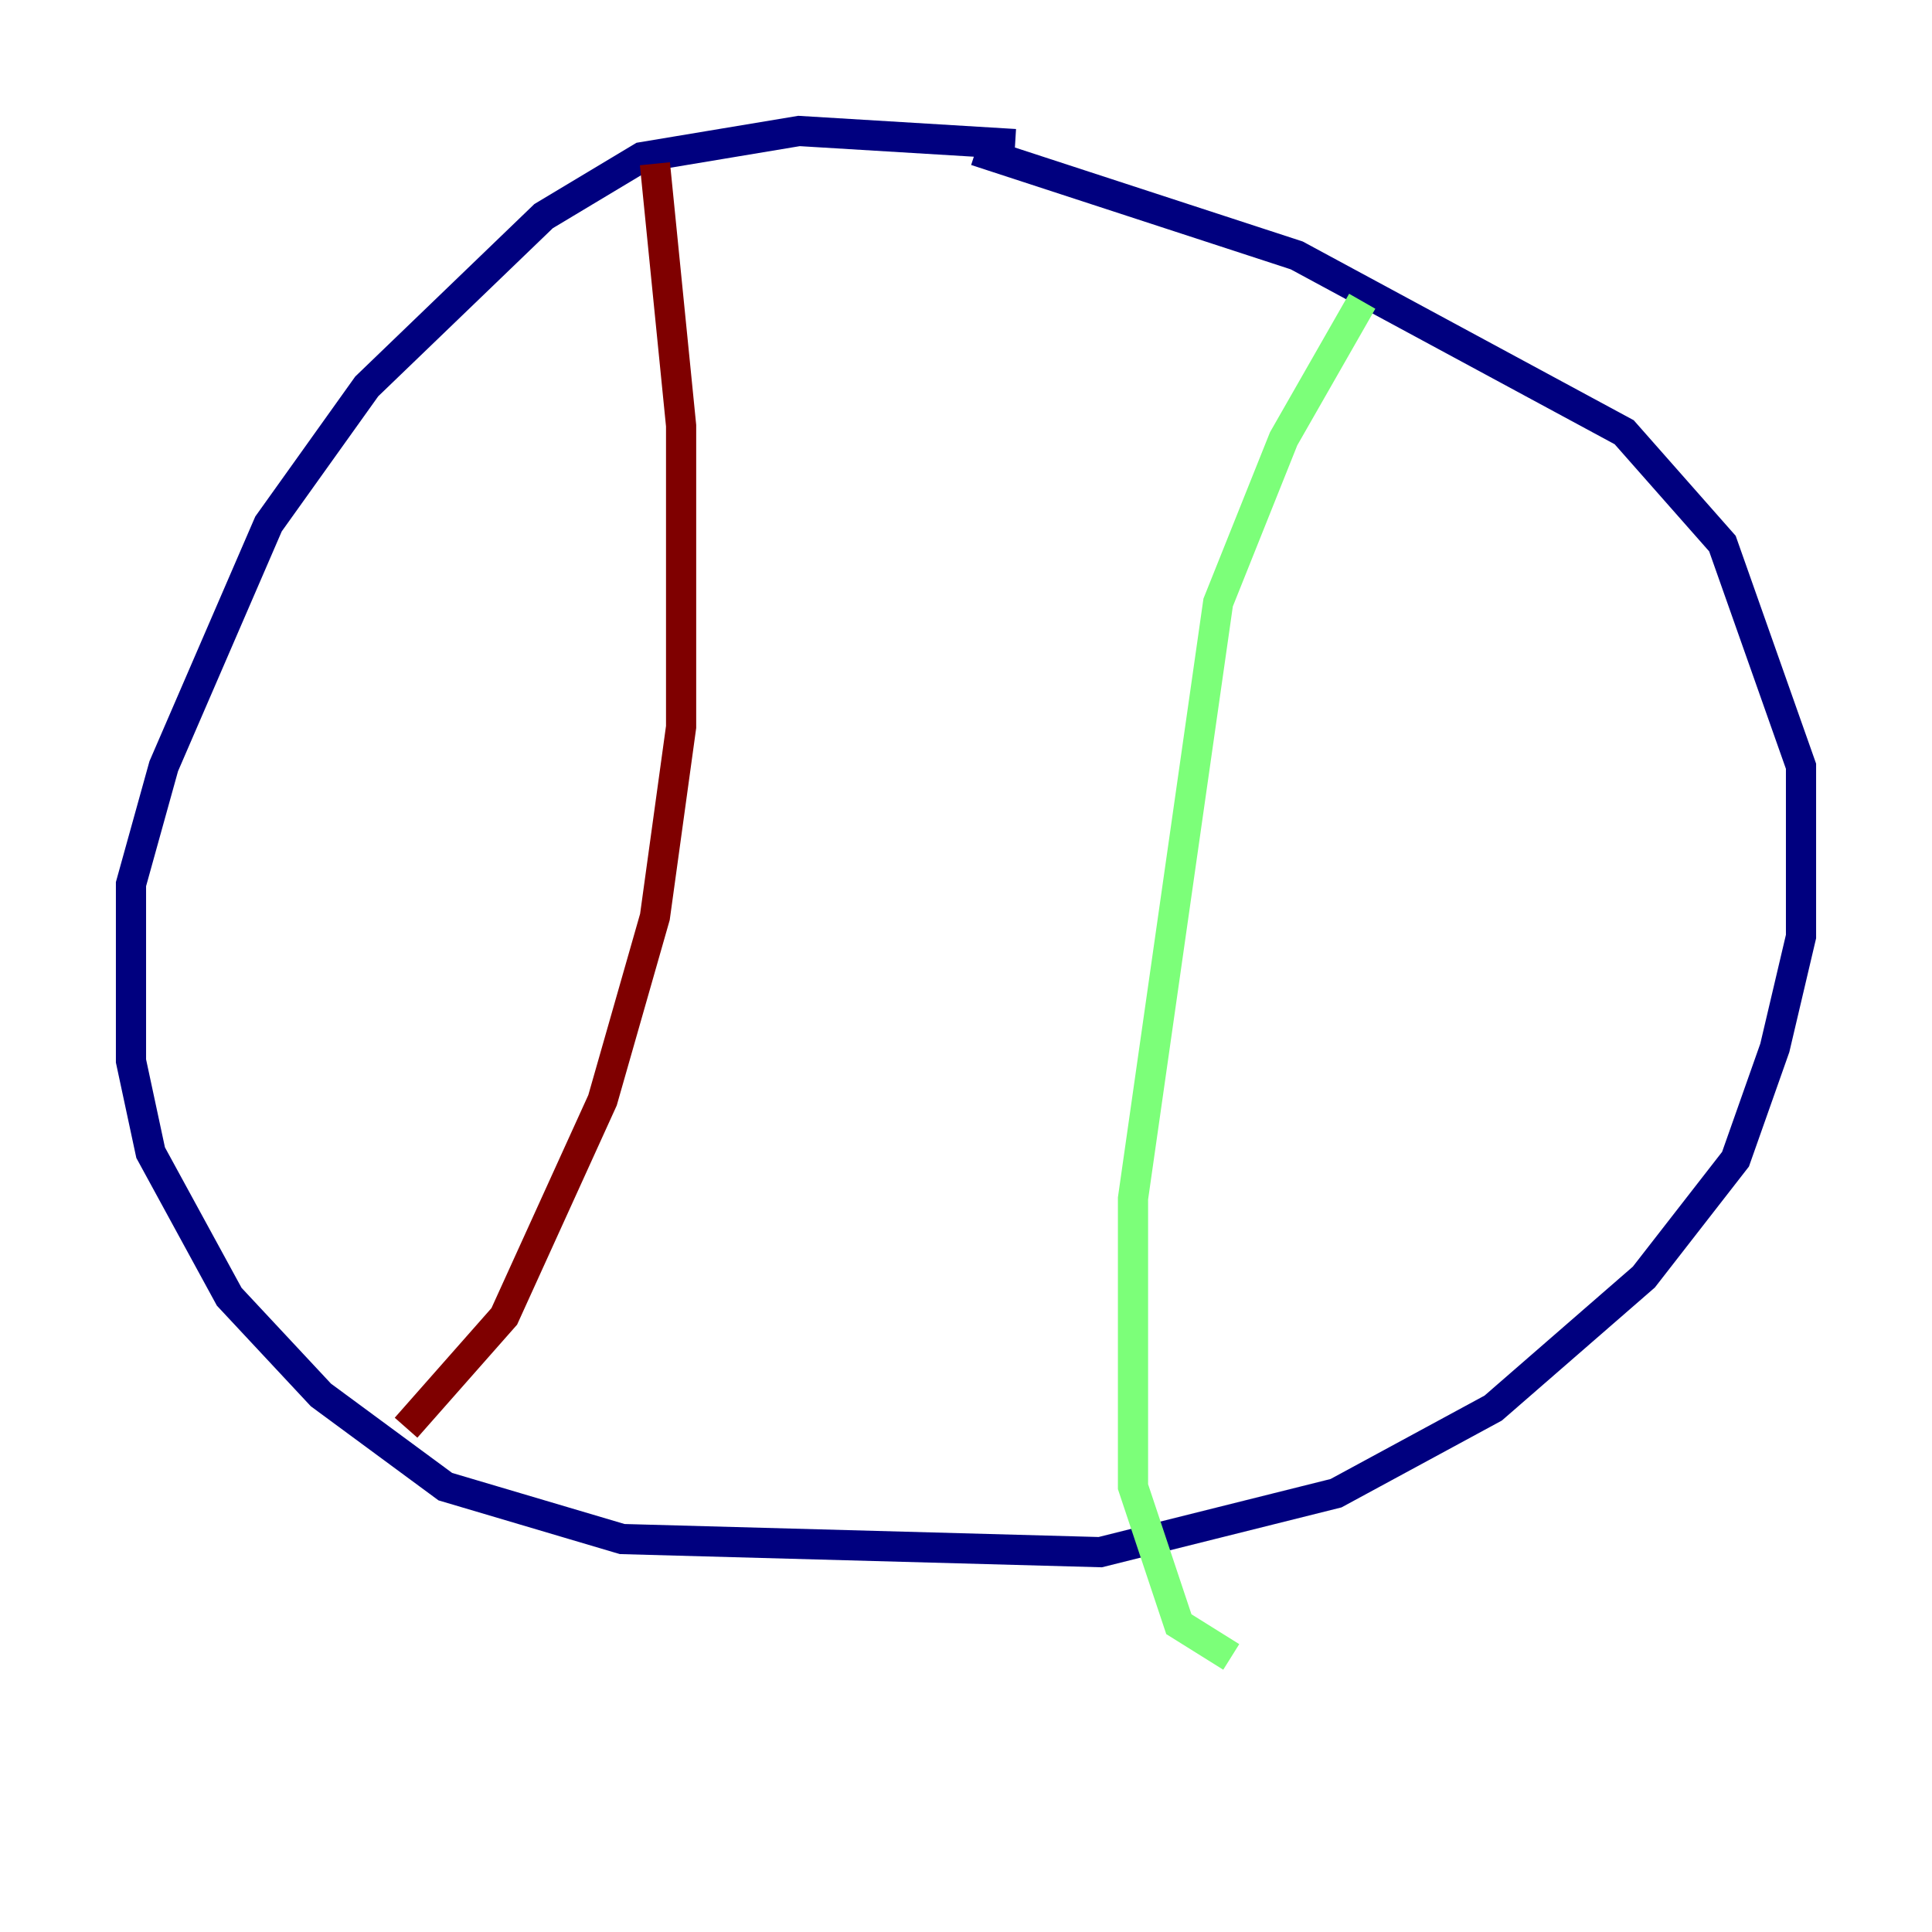 <?xml version="1.0" encoding="utf-8" ?>
<svg baseProfile="tiny" height="128" version="1.2" viewBox="0,0,128,128" width="128" xmlns="http://www.w3.org/2000/svg" xmlns:ev="http://www.w3.org/2001/xml-events" xmlns:xlink="http://www.w3.org/1999/xlink"><defs /><polyline fill="none" points="67.254,9.546 52.936,8.678 42.522,10.414 36.014,14.319 24.298,25.6 17.79,34.712 10.848,50.766 8.678,58.576 8.678,70.291 9.98,76.366 15.186,85.912 21.261,92.42 29.505,98.495 41.22,101.966 72.895,102.834 88.515,98.929 98.929,93.288 108.909,84.61 114.983,76.8 117.586,69.424 119.322,62.047 119.322,50.766 114.115,36.014 107.607,28.637 85.912,16.922 64.651,9.98" stroke="#00007f" stroke-width="2" /><polyline fill="none" points="90.251,19.959 85.044,29.071 80.705,39.919 75.064,79.403 75.064,98.495 78.102,107.607 81.573,109.776" stroke="#7cff79" stroke-width="2" /><polyline fill="none" points="43.39,10.848 45.125,28.203 45.125,48.163 43.39,60.746 39.919,72.895 33.41,87.214 26.902,94.59" stroke="#7f0000" stroke-width="2" /></svg>